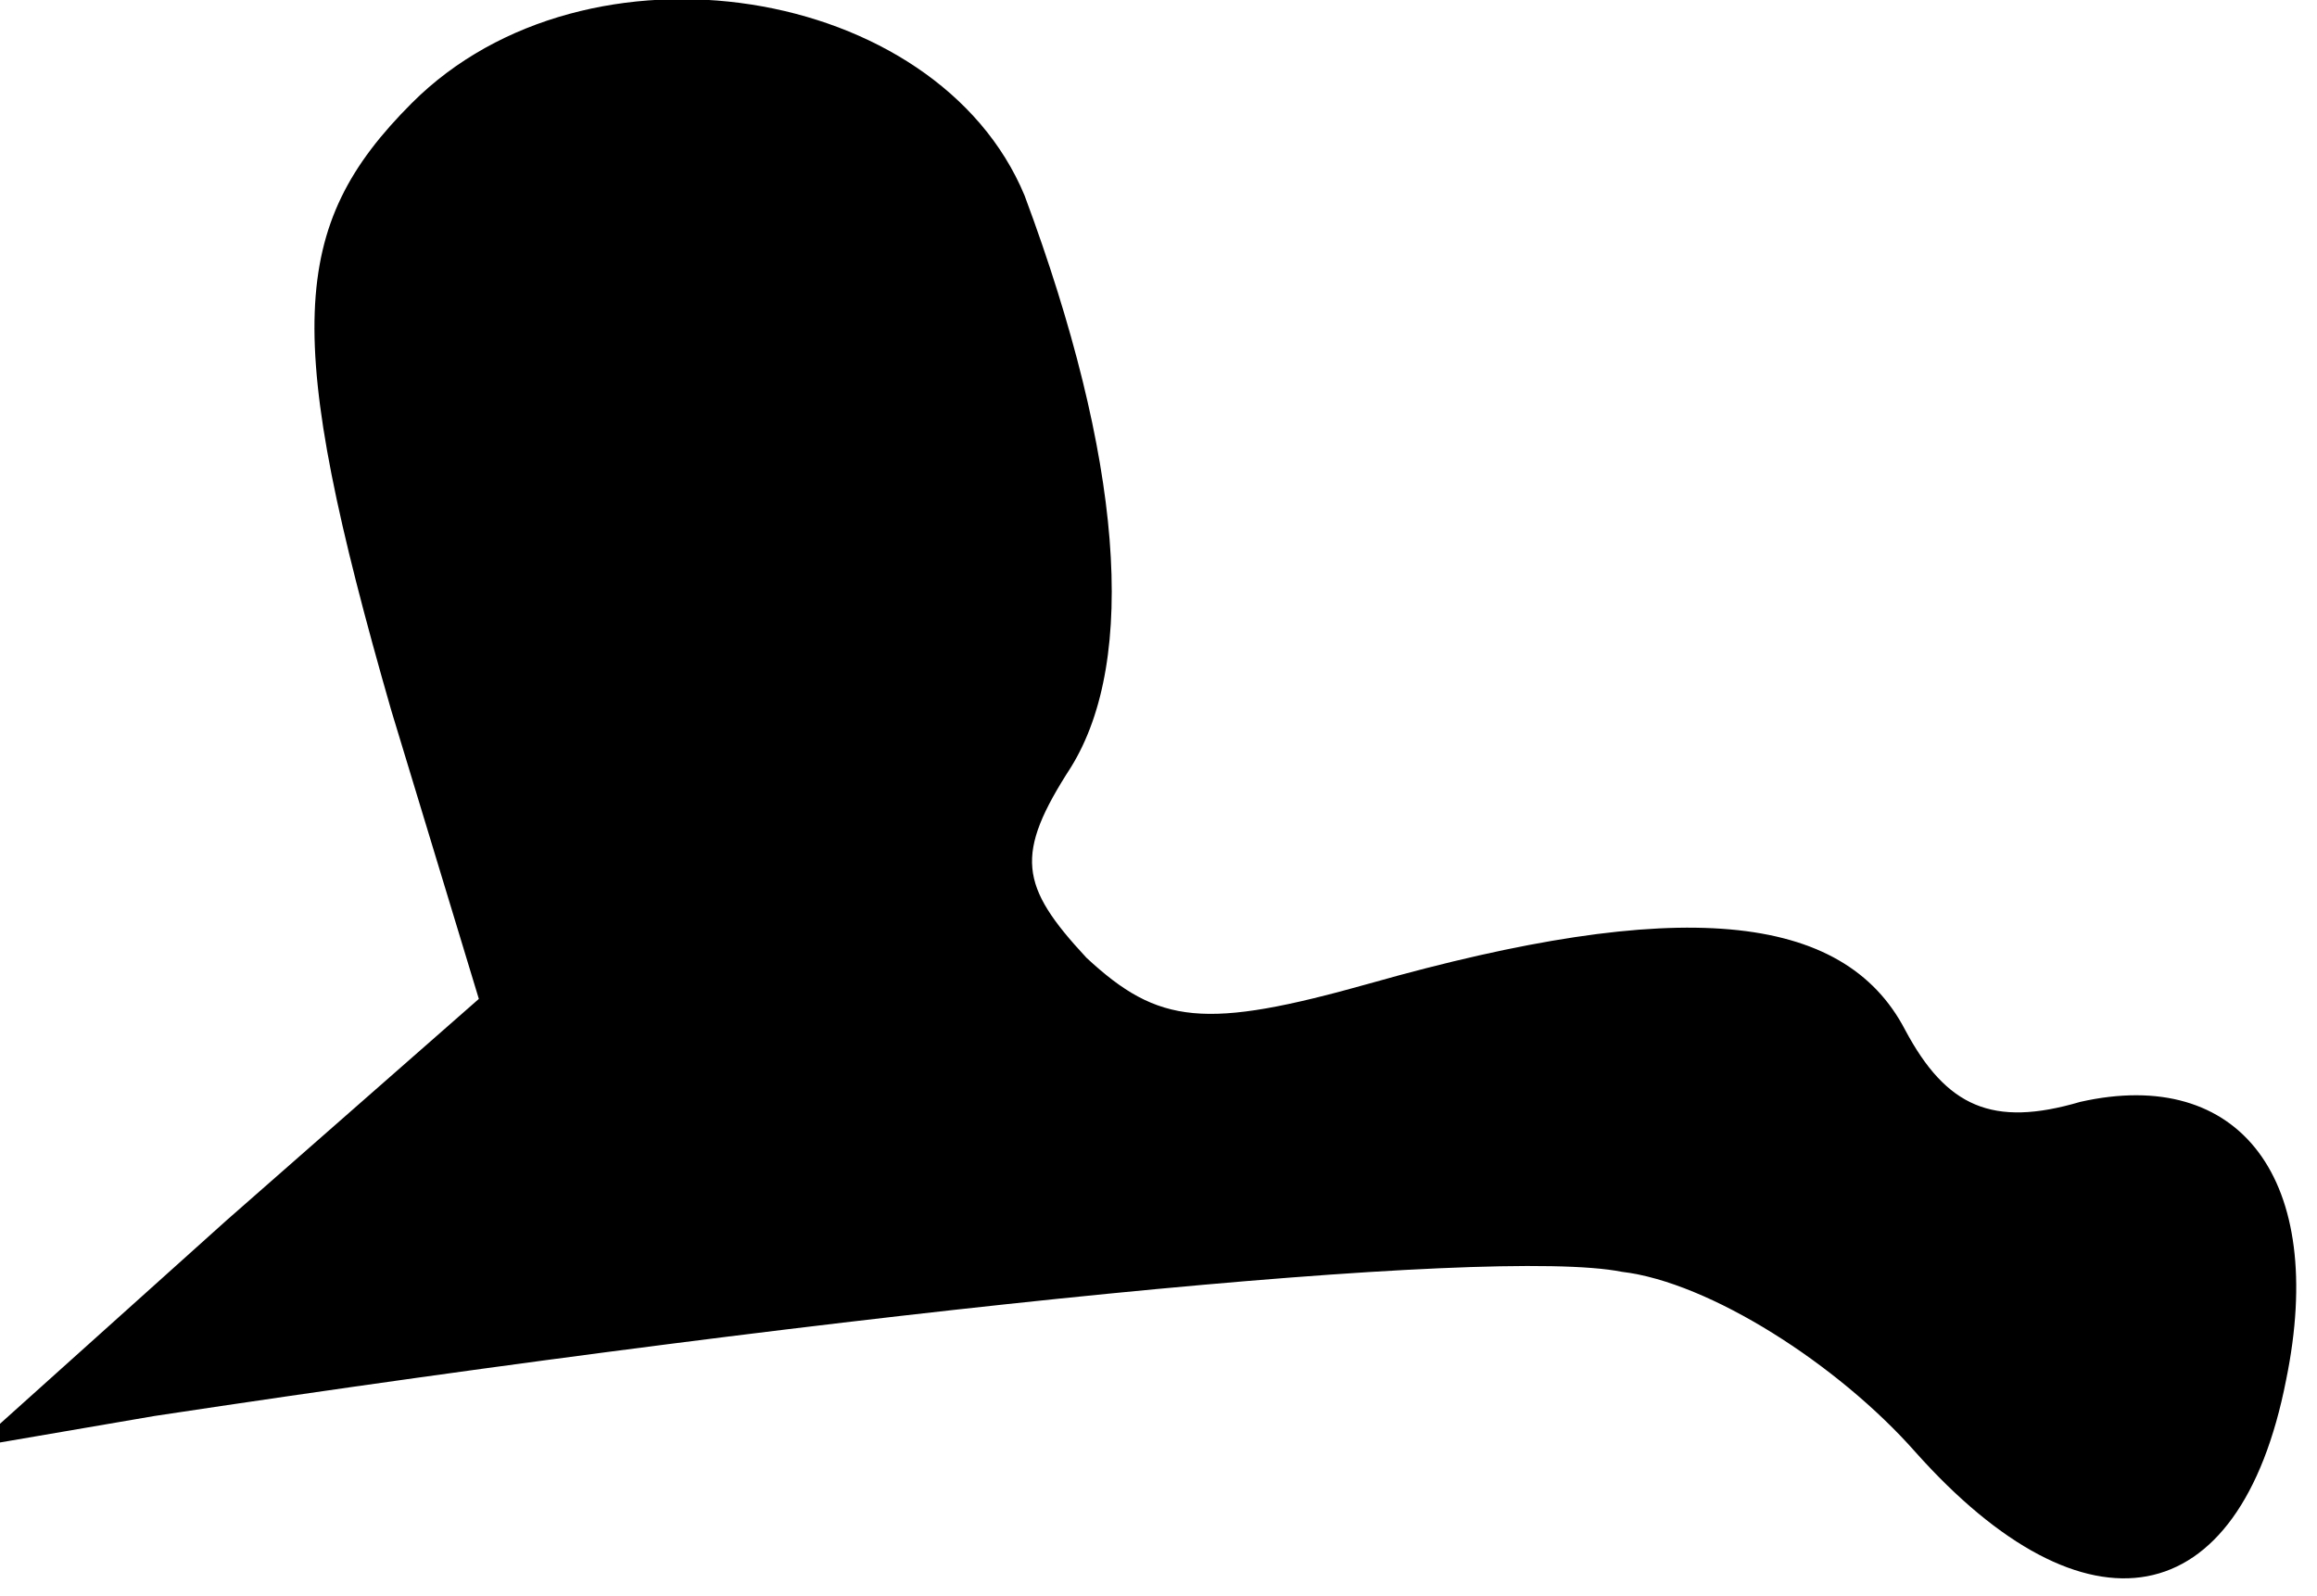 <?xml version="1.0" standalone="no"?>
<!DOCTYPE svg PUBLIC "-//W3C//DTD SVG 20010904//EN"
 "http://www.w3.org/TR/2001/REC-SVG-20010904/DTD/svg10.dtd">
<svg version="1.0" xmlns="http://www.w3.org/2000/svg"
 width="45pt" height="31pt" viewBox="0 0 45 31"
 preserveAspectRatio="xMidYMid meet">
<g transform="translate(0,31) scale(0.1,-0.1)"
fill="#000000" stroke="none">
<path fill="#000000" stroke="none" d="M80 290 c-24 -24 -25 -45 -4 -118 l17
-56 -49 -43 -49 -44 35 6 c139 21 260 33 285 28 17 -2 42 -18 57 -35 33 -37
63 -32 72 14 8 39 -9 61 -40 54 -17 -5 -26 -1 -34 14 -12 23 -44 26 -104 9
-32 -9 -41 -8 -55 5 -13 14 -14 20 -3 37 13 21 10 60 -9 111 -17 41 -85 52
-119 18z"/>
</g>
</svg>
